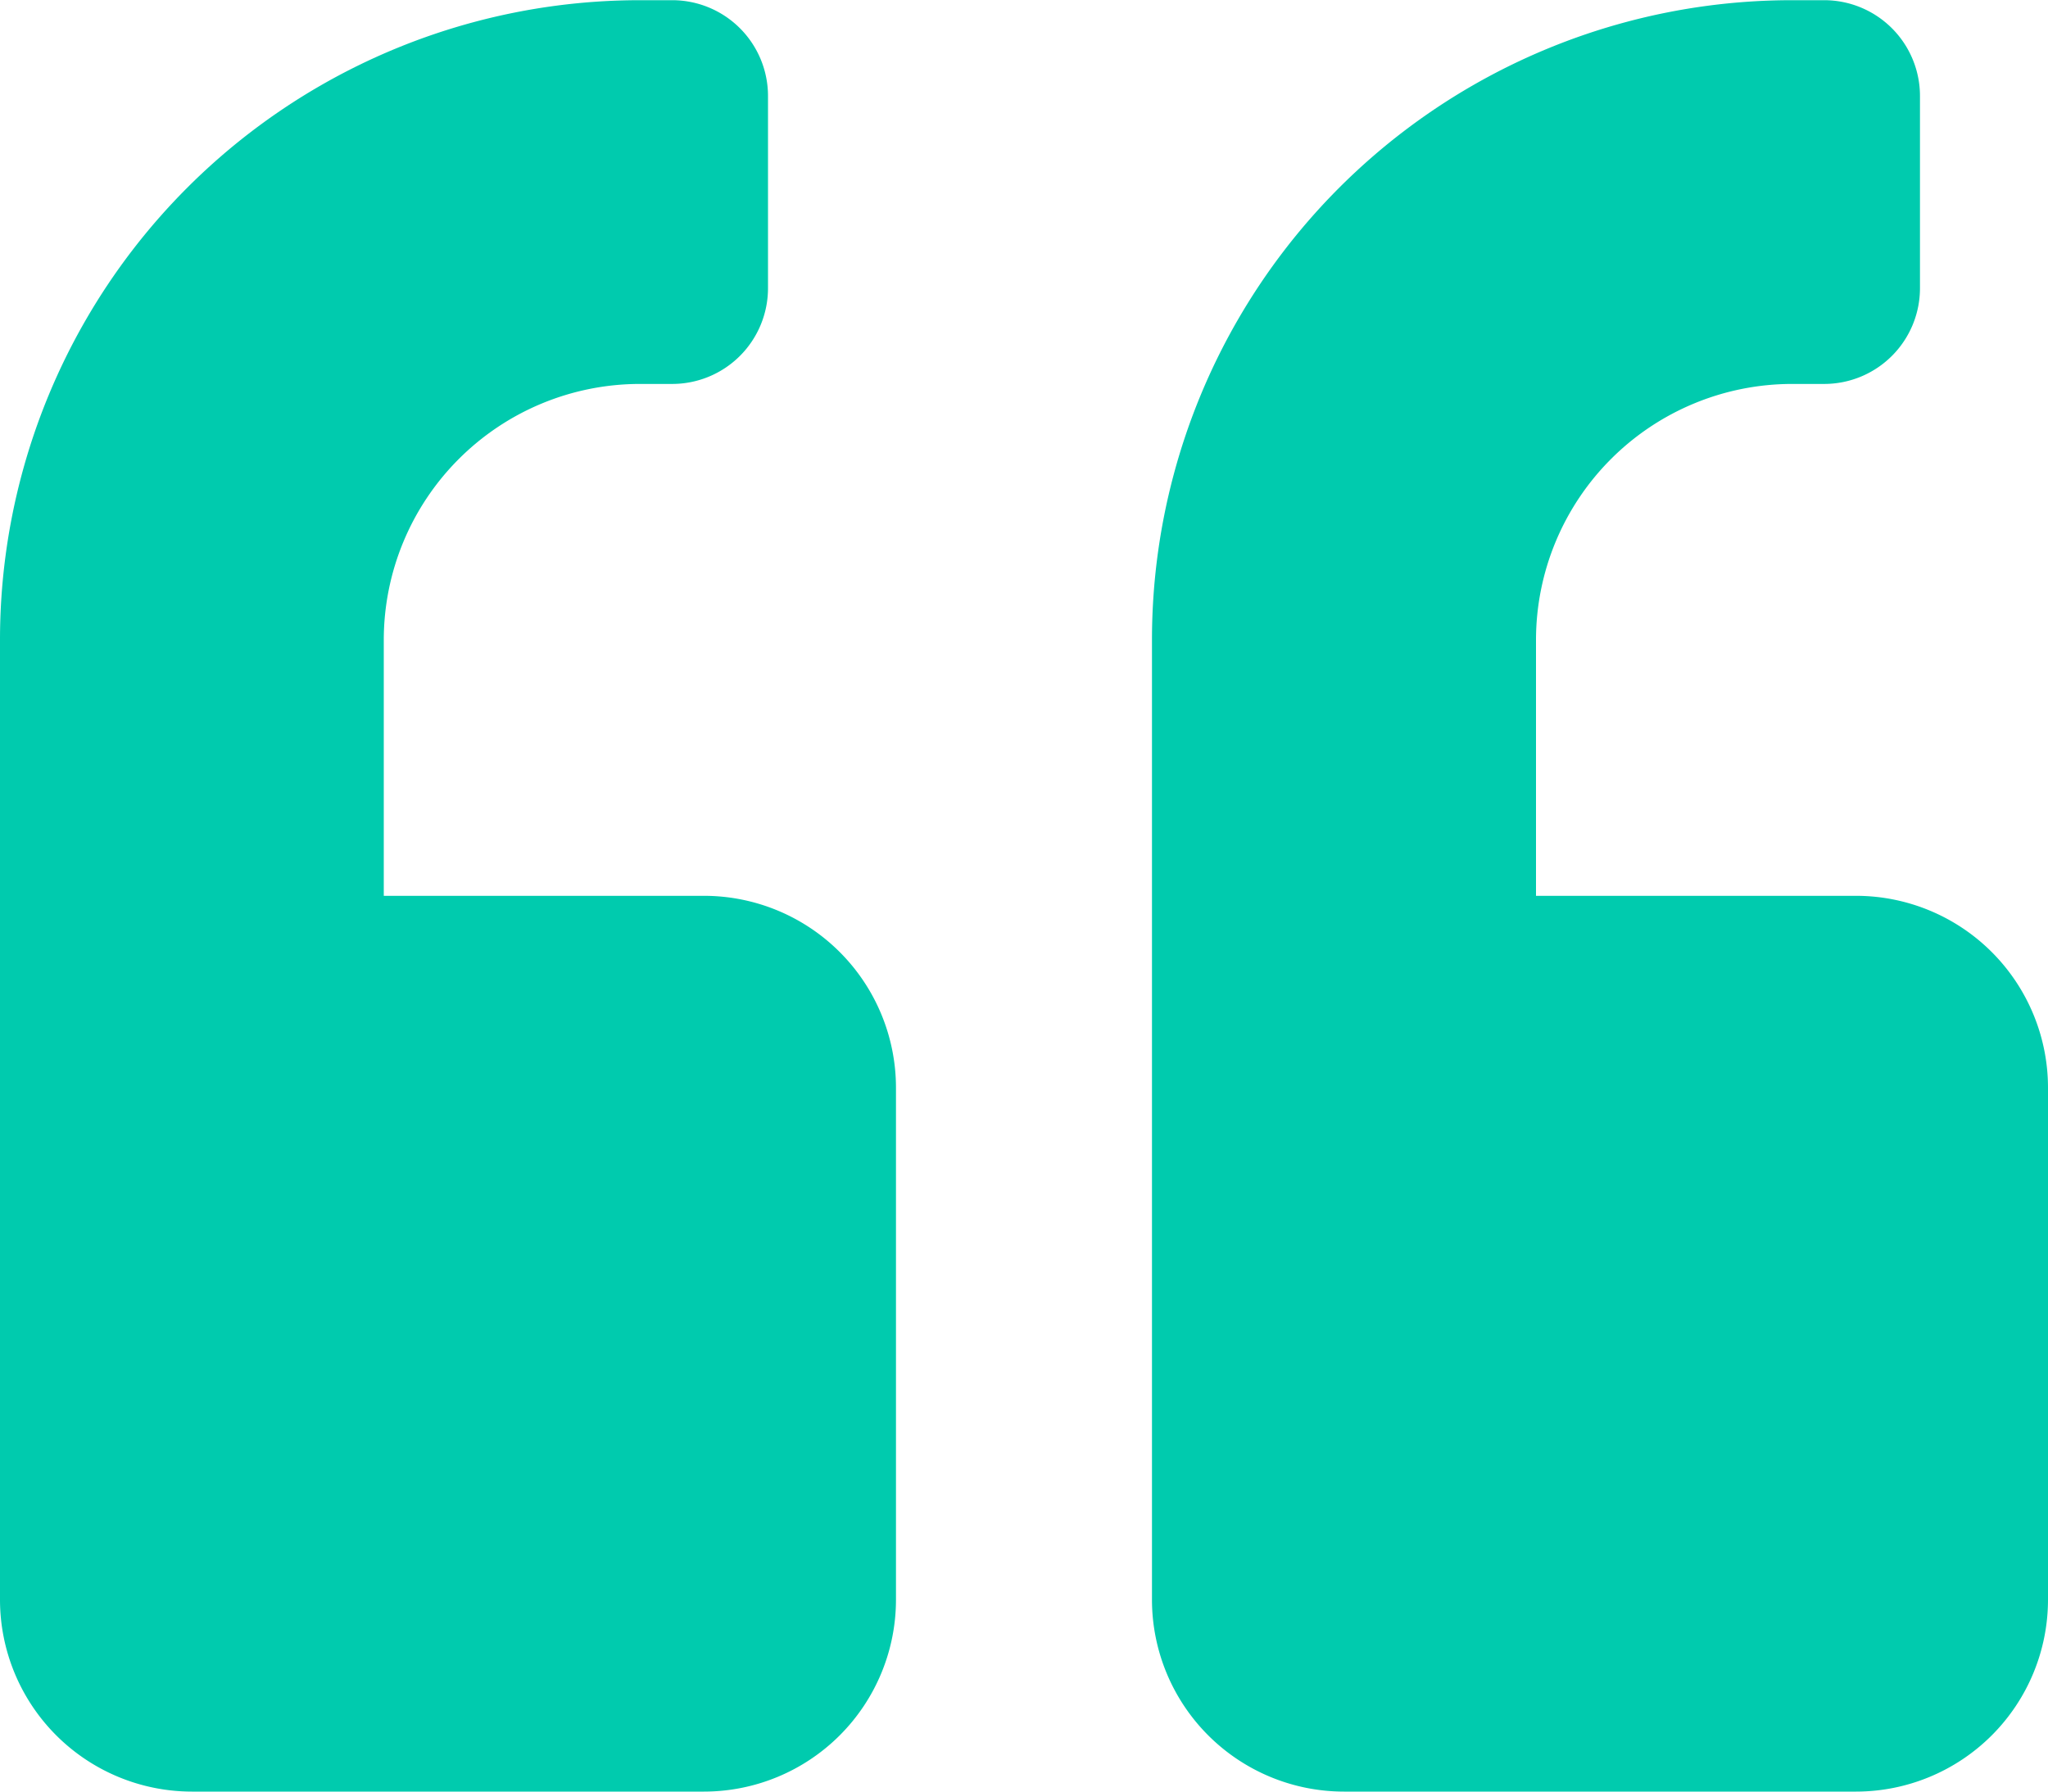 <svg xmlns="http://www.w3.org/2000/svg" width="40.856" height="35.749" viewBox="0 0 40.856 35.749">
  <path id="Icon_awesome-quote-right" data-name="Icon awesome-quote-right" d="M37.026,0H26.812a3.831,3.831,0,0,0-3.83,3.83V14.044a3.831,3.831,0,0,0,3.83,3.83H33.2v5.107a5.112,5.112,0,0,1-5.107,5.107H27.45A1.911,1.911,0,0,0,25.535,30v3.83a1.911,1.911,0,0,0,1.915,1.915h.638A12.764,12.764,0,0,0,40.856,22.982V3.83A3.831,3.831,0,0,0,37.026,0ZM14.044,0H3.83A3.831,3.831,0,0,0,0,3.83V14.044a3.831,3.831,0,0,0,3.83,3.83h6.384v5.107a5.112,5.112,0,0,1-5.107,5.107H4.469A1.911,1.911,0,0,0,2.554,30v3.83a1.911,1.911,0,0,0,1.915,1.915h.638A12.764,12.764,0,0,0,17.875,22.982V3.83A3.831,3.831,0,0,0,14.044,0Z" transform="translate(40.856 35.749) rotate(180)" fill="#00cbae"/>
</svg>
